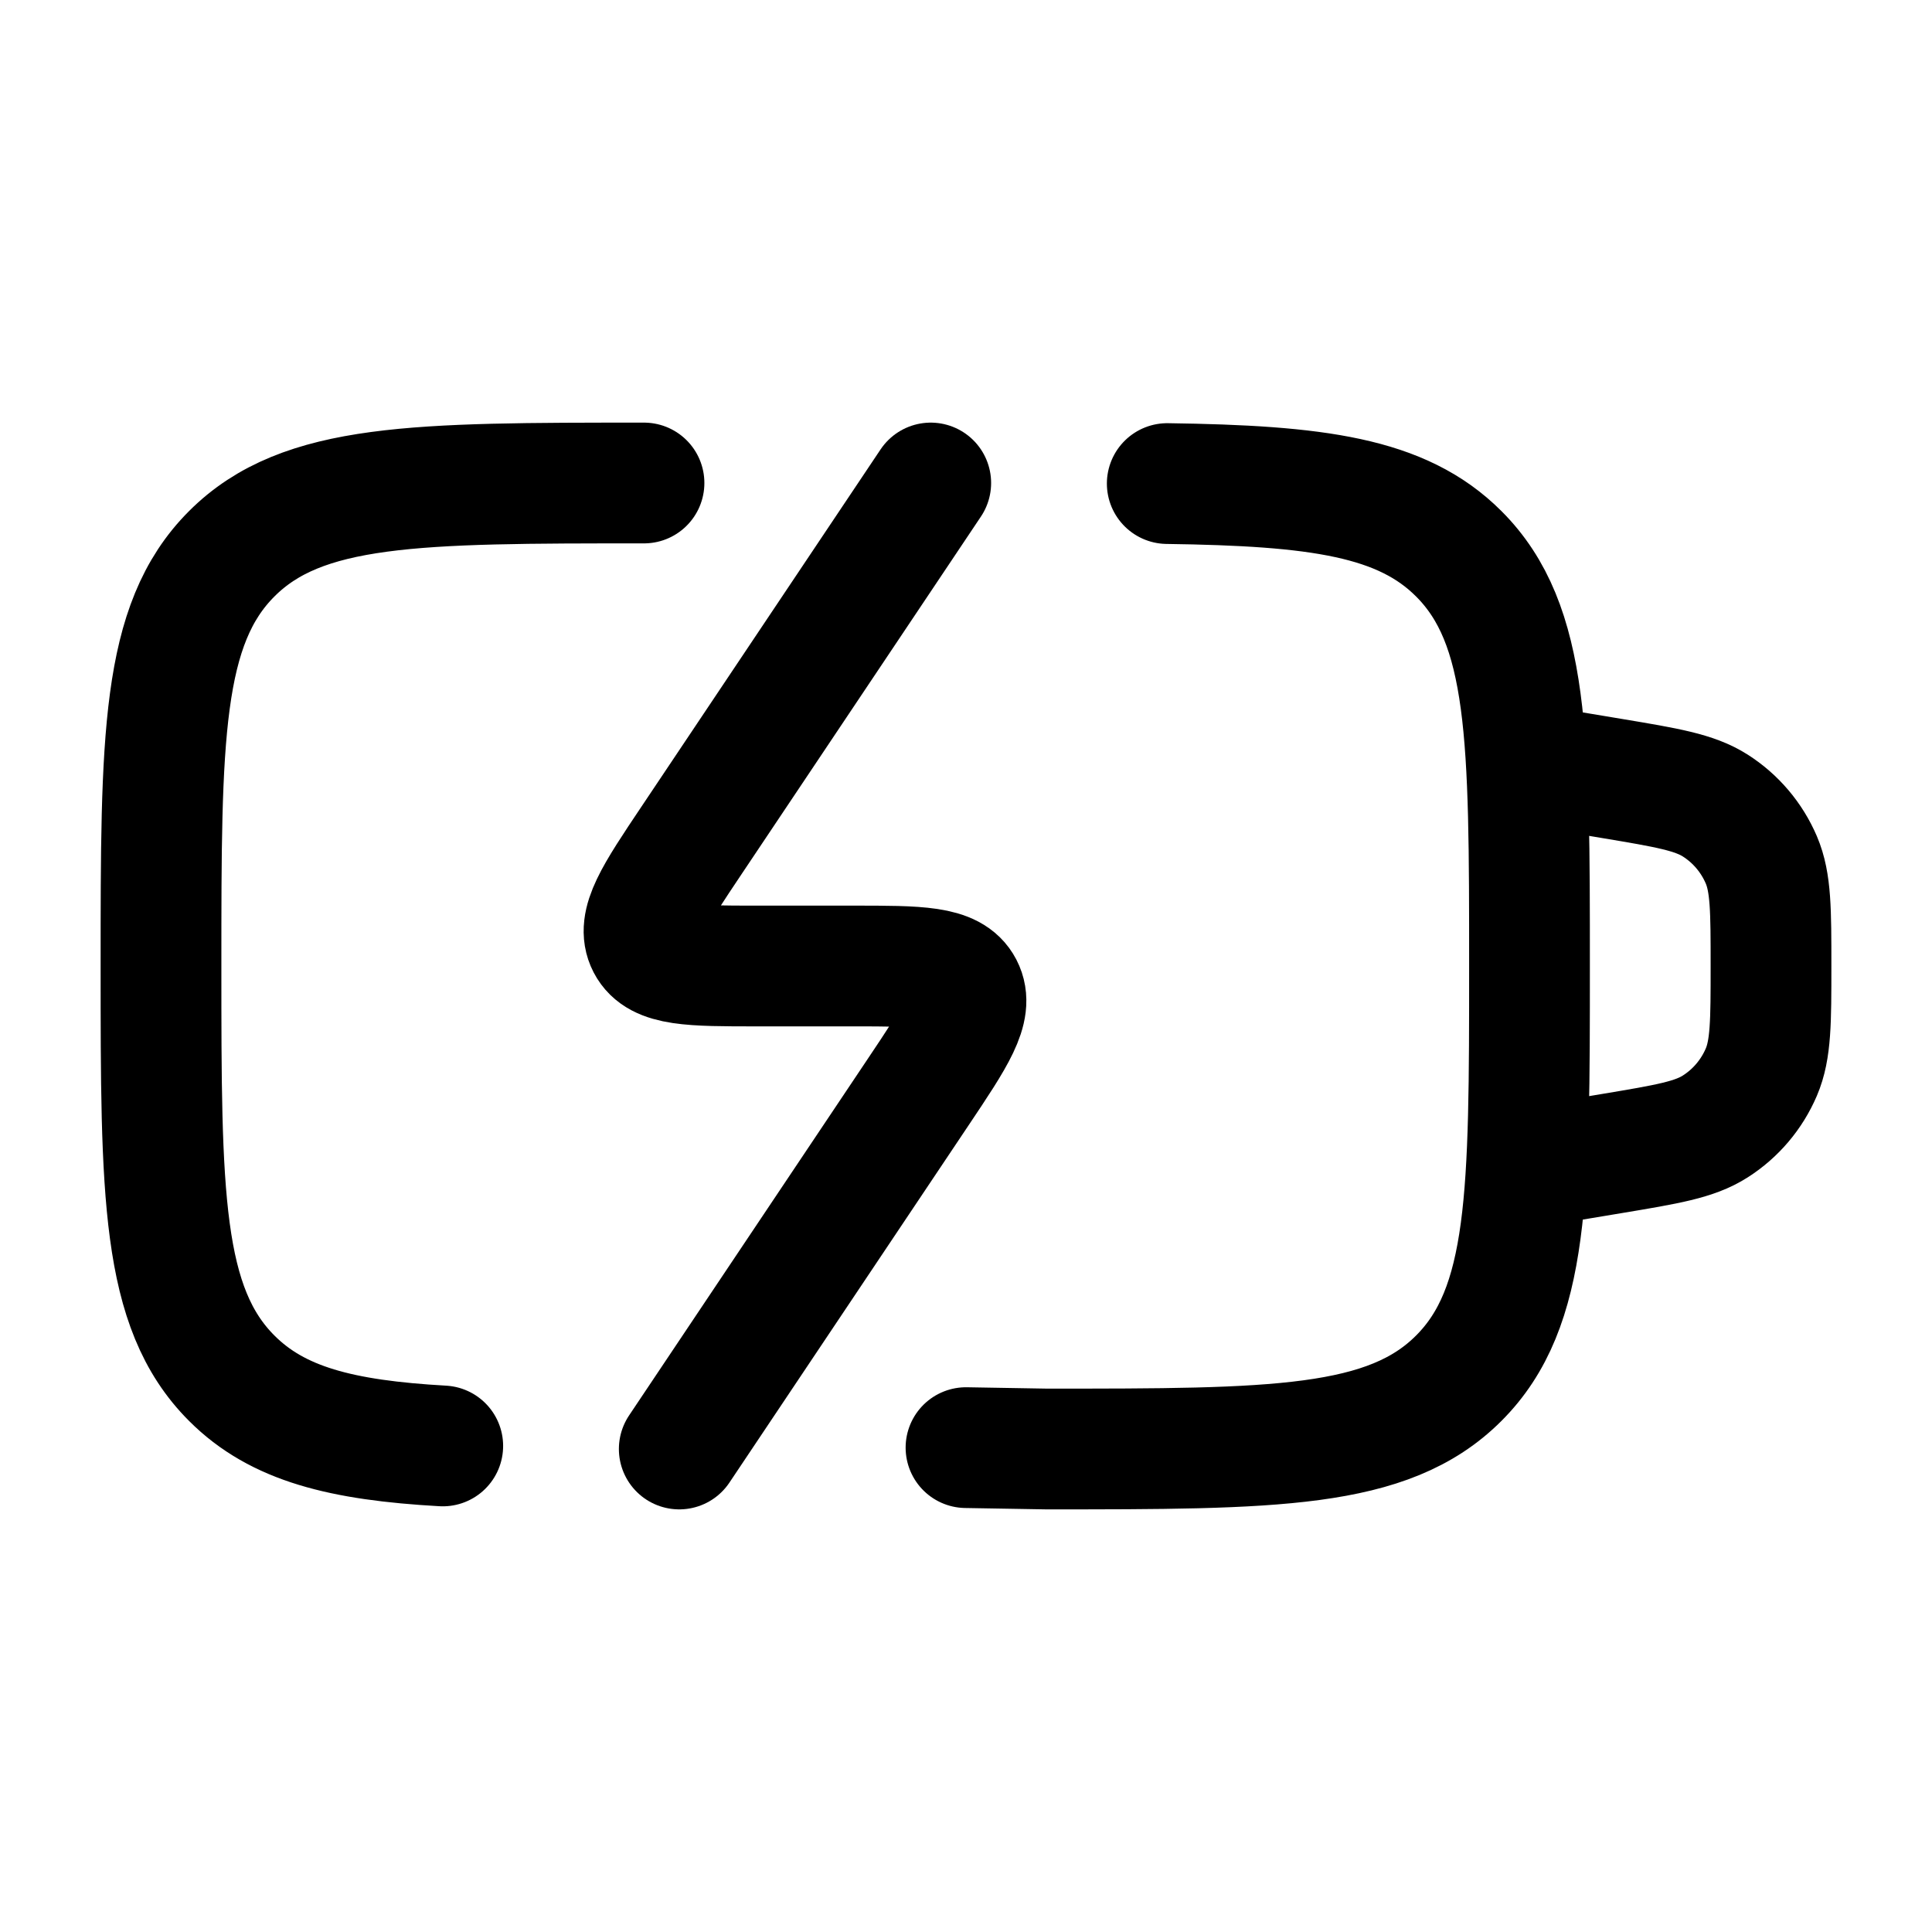 <svg width="24" height="24" viewBox="0 0 24 24" fill="none" xmlns="http://www.w3.org/2000/svg">
    <path class="pr-icon-duotone-secondary" d="M2 12C2 9.172 2 7.757 2.879 6.879C3.757 6 5.172 6 8 6H13C15.828 6 17.243 6 18.121 6.879C19 7.757 19 9.172 19 12C19 14.828 19 16.243 18.121 17.121C17.243 18 15.828 18 13 18H8C5.172 18 3.757 18 2.879 17.121C2 16.243 2 14.828 2 12Z"/>
    <path d="M8 6C5.172 6 3.757 6 2.879 6.879C2 7.757 2 9.172 2 12C2 14.828 2 16.243 2.879 17.121C3.448 17.691 4.242 17.891 5.5 17.962M12 17.983L13 18C15.828 18 17.243 18 18.121 17.121C19 16.243 19 14.828 19 12C19 9.172 19 7.757 18.121 6.879C17.414 6.171 16.36 6.033 14.5 6.007" stroke="currentColor" stroke-width="1.5" stroke-linecap="round"/>
    <path d="M11.562 6L8.592 10.437C8.132 11.124 7.902 11.467 8.04 11.734C8.178 12 8.586 12 9.403 12H10.597C11.414 12 11.822 12 11.96 12.266C12.098 12.533 11.868 12.876 11.408 13.563L8.438 18" stroke="currentColor" stroke-width="1.5" stroke-linecap="round"/>
    <path d="M19 9.5L20.027 9.671C20.709 9.785 21.049 9.842 21.308 10.007C21.562 10.169 21.761 10.404 21.88 10.682C22 10.964 22 11.309 22 12C22 12.691 22 13.036 21.88 13.318C21.761 13.596 21.562 13.831 21.308 13.993C21.049 14.159 20.709 14.215 20.027 14.329L19 14.5" stroke="currentColor" stroke-width="1.5" stroke-linecap="round"/>
</svg>
